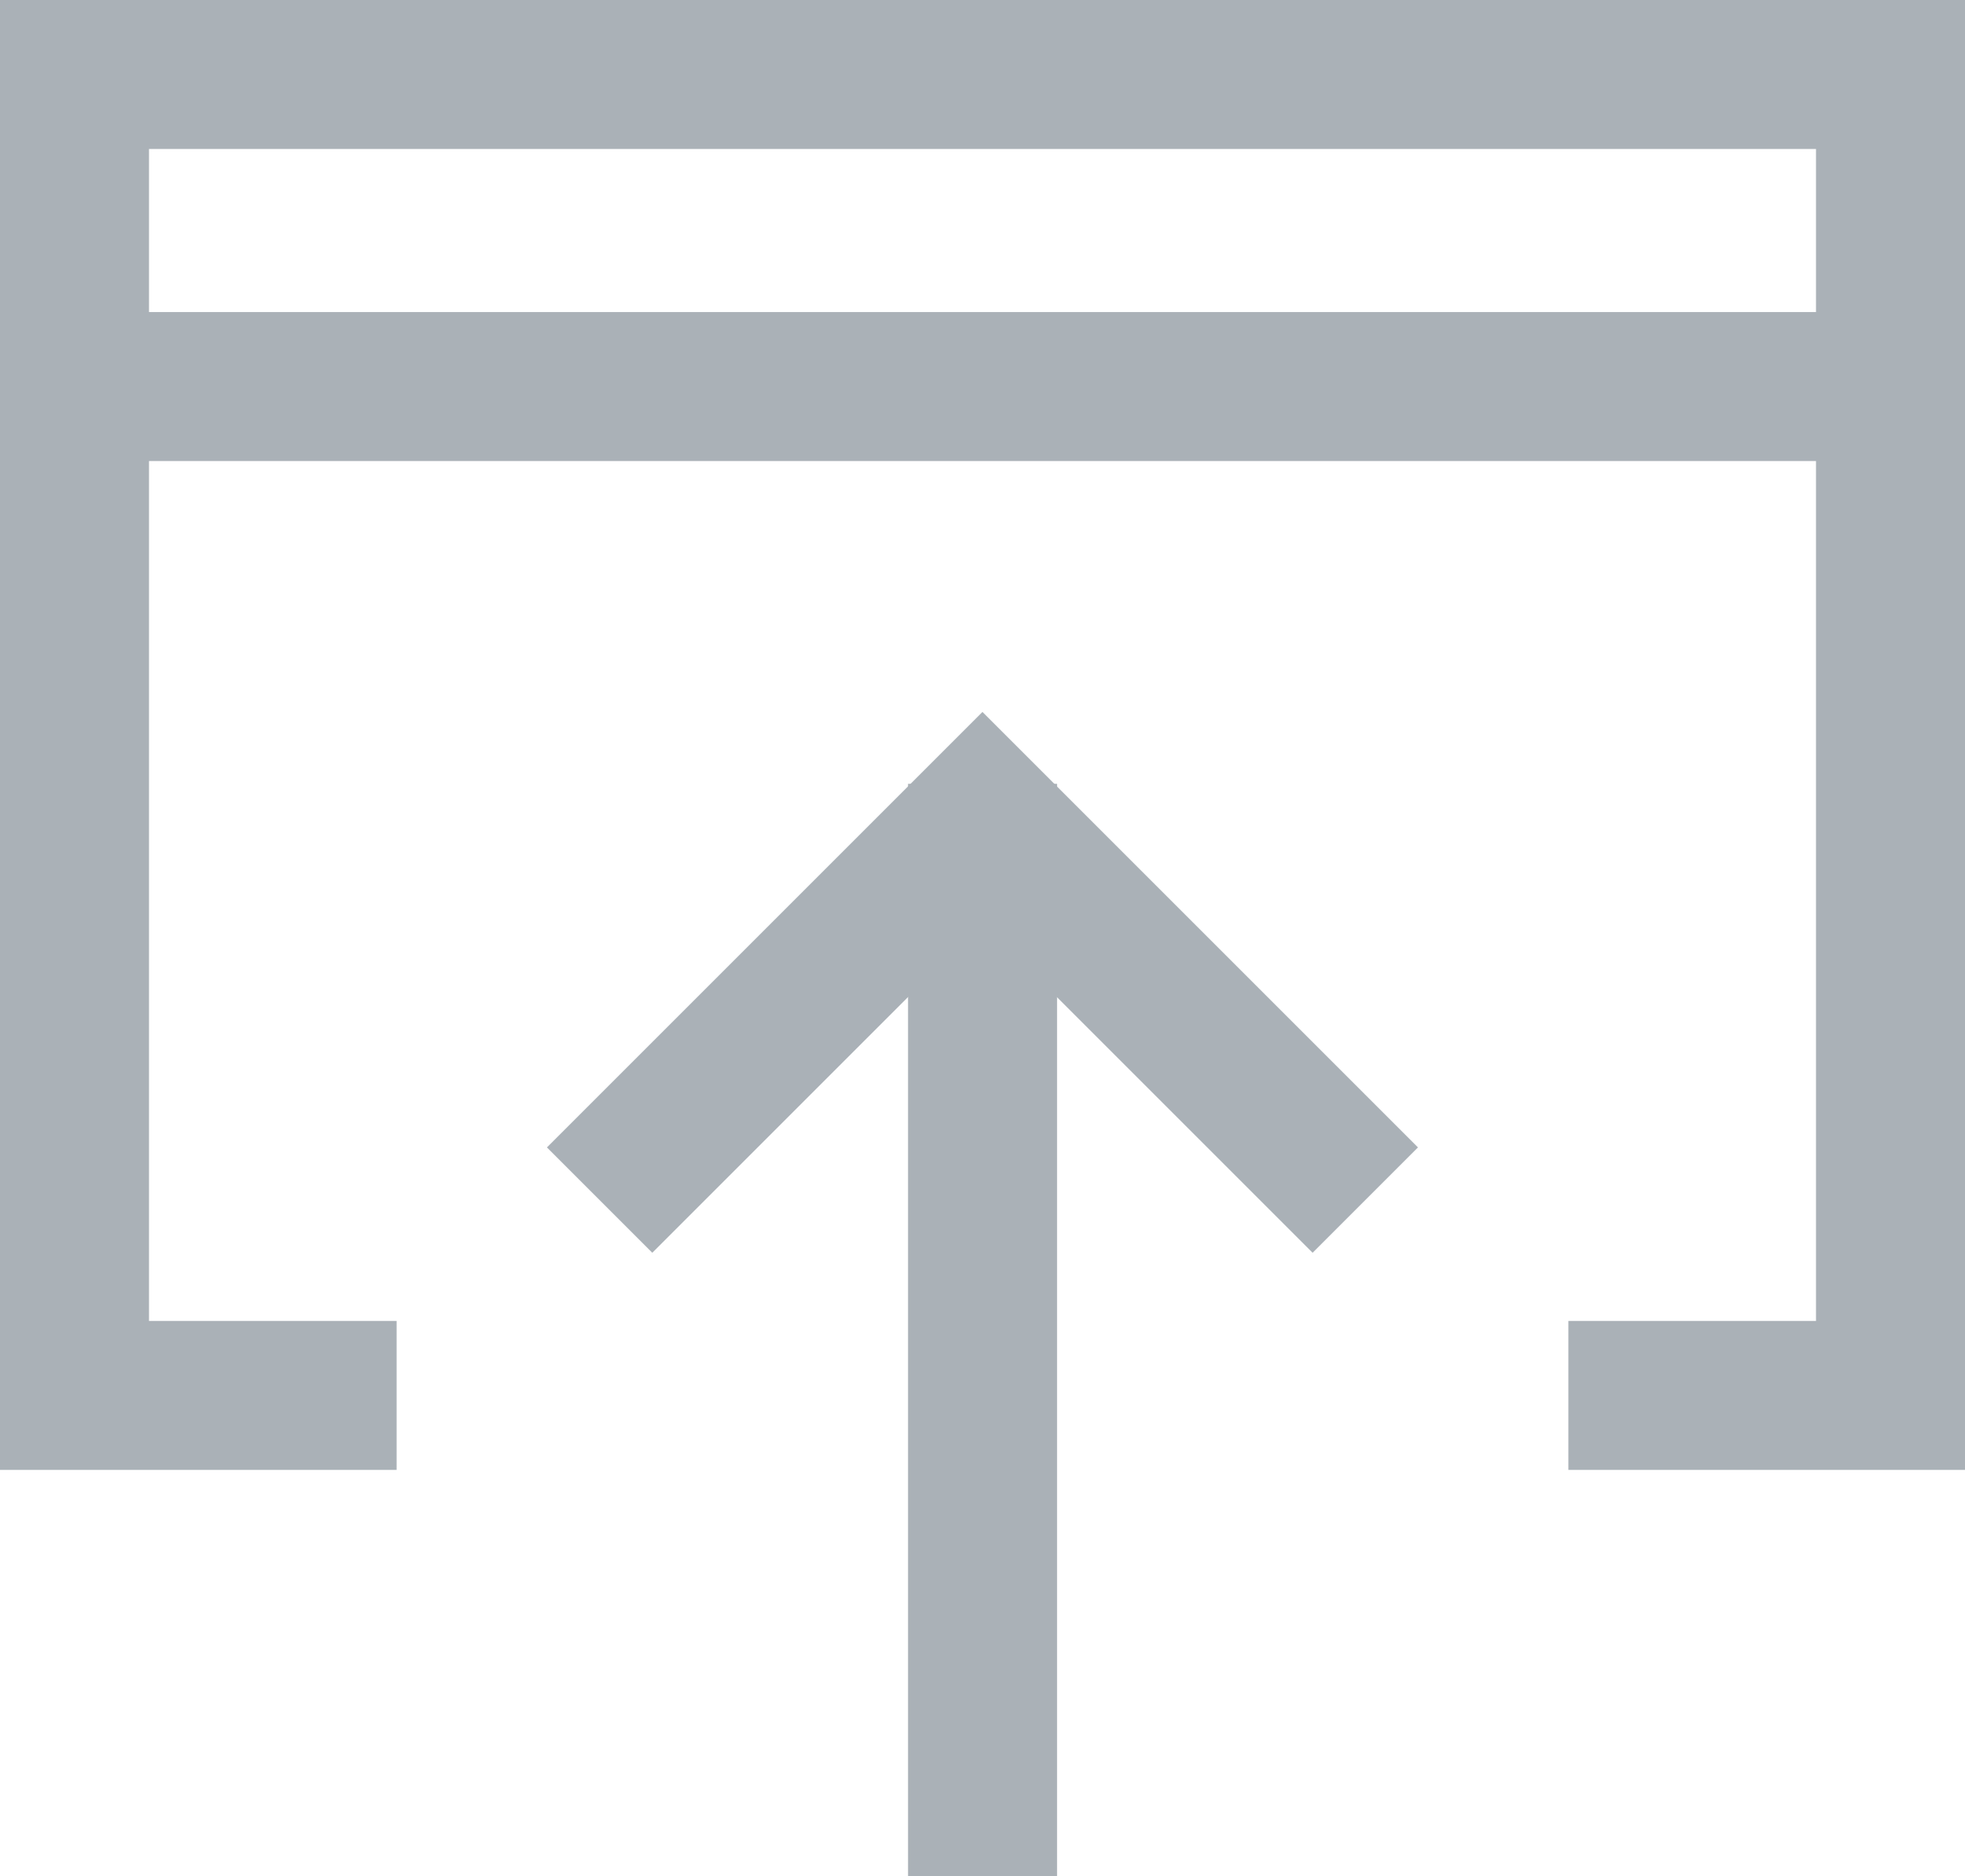 <svg xmlns="http://www.w3.org/2000/svg" width="19.783" height="18.892" viewBox="0 0 19.783 18.892">
  <g id="open-in-browser" transform="translate(-0.25 -0.25)">
    <line id="Line_1264" data-name="Line 1264" y1="11" transform="translate(10.142 8.142)" fill="none" stroke="#aab1b7" stroke-miterlimit="10" stroke-width="1.5"/>
    <path id="Path_1136" data-name="Path 1136" d="M14.648,13.324,11.324,10,8,13.324" transform="translate(-1.183 -1.521)" fill="none" stroke="#aab1b7" stroke-linecap="square" stroke-miterlimit="10" stroke-width="1.5"/>
    <path id="Path_1137" data-name="Path 1137" d="M3.493,14.3H1V1H19.283V14.3H16.79" fill="none" stroke="#aab1b7" stroke-linecap="square" stroke-miterlimit="10" stroke-width="1.5"/>
    <line id="Line_1265" data-name="Line 1265" x2="18" transform="translate(1.142 4.142)" fill="none" stroke="#aab1b7" stroke-linecap="square" stroke-miterlimit="10" stroke-width="1.5"/>
  </g>
</svg>

